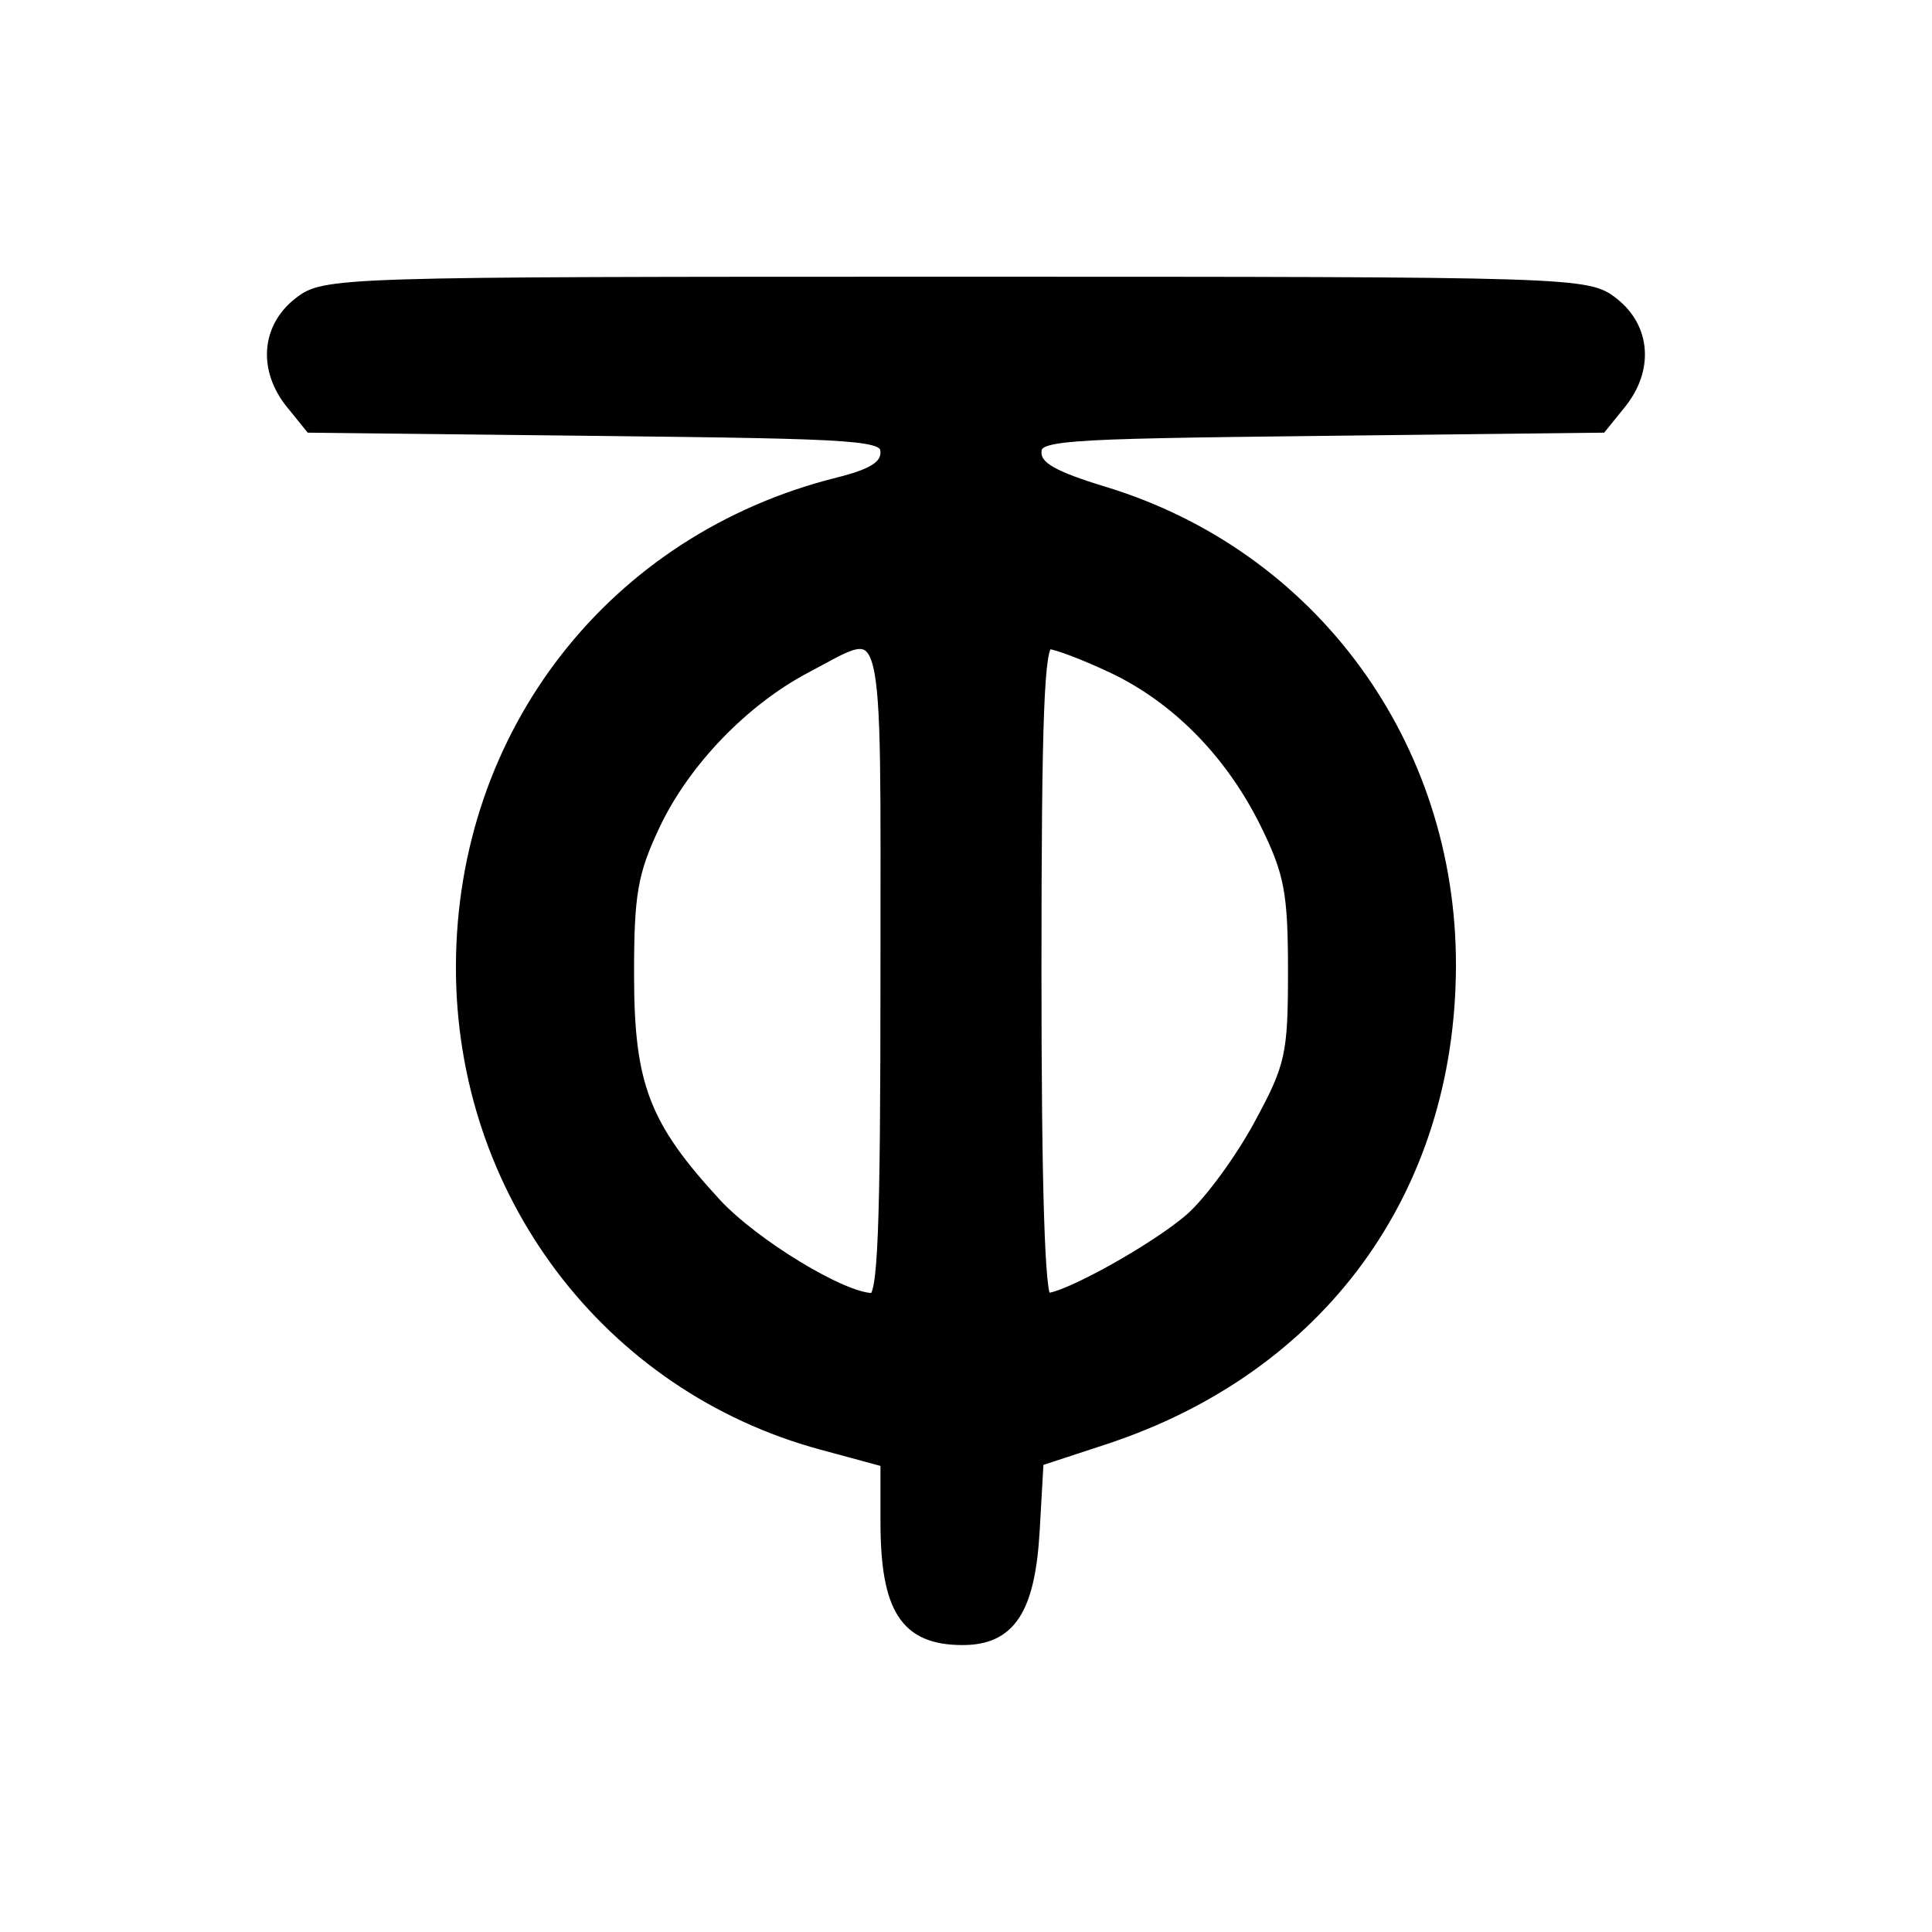 <?xml version="1.0" encoding="utf-8"?>
<!DOCTYPE svg PUBLIC "-//W3C//DTD SVG 20010904//EN" "http://www.w3.org/TR/2001/REC-SVG-20010904/DTD/svg10.dtd">
<svg version="1.0" xmlns="http://www.w3.org/2000/svg" width="192pt" height="192pt" viewBox="0 0 192 192" style="" preserveAspectRatio="xMidYMid meet">
<g fill="#000000" stroke="#000000">
<path d="M 29.635 30.073 C 26.453 32.575 26.154 36.733 28.910 40.139 L 30.821 42.500 59.410 42.820 C 86.225 43.119 88.000 43.252 88.000 44.951 C 88.000 46.279 86.732 47.080 83.250 47.951 C 60.914 53.538 45.874 72.839 45.809 96.000 C 45.745 118.444 60.343 137.811 81.678 143.586 L 88.000 145.297 88.000 151.214 C 88.000 159.916 89.962 162.957 95.595 162.985 C 100.416 163.009 102.376 160.041 102.828 152.032 L 103.214 145.211 109.744 143.068 C 131.213 136.020 144.128 118.374 144.191 96.000 C 144.253 74.037 130.469 55.172 109.750 48.861 C 104.621 47.299 103.000 46.365 103.000 44.973 C 103.000 43.248 104.642 43.122 131.090 42.821 L 159.179 42.500 161.090 40.139 C 163.846 36.733 163.547 32.575 160.365 30.073 C 157.763 28.026 156.948 28.000 95.000 28.000 C 33.052 28.000 32.237 28.026 29.635 30.073 M 88.000 96.500 C 88.000 122.547 87.741 129.000 86.696 129.000 C 83.754 129.000 74.905 123.620 71.154 119.551 C 64.074 111.870 62.527 107.834 62.513 97.000 C 62.502 88.834 62.865 86.727 65.097 82.000 C 68.066 75.712 73.948 69.613 80.200 66.341 C 88.551 61.970 88.000 59.838 88.000 96.500 M 110.500 66.378 C 116.914 69.402 122.315 74.906 125.766 81.932 C 128.130 86.746 128.500 88.718 128.500 96.500 C 128.500 104.843 128.251 105.959 125.092 111.785 C 123.217 115.242 120.163 119.405 118.305 121.037 C 114.921 124.009 105.975 129.000 104.033 129.000 C 103.343 129.000 103.000 118.197 103.000 96.500 C 103.000 71.161 103.275 64.002 104.250 64.010 C 104.938 64.015 107.750 65.081 110.500 66.378 "/></g>
</svg>
